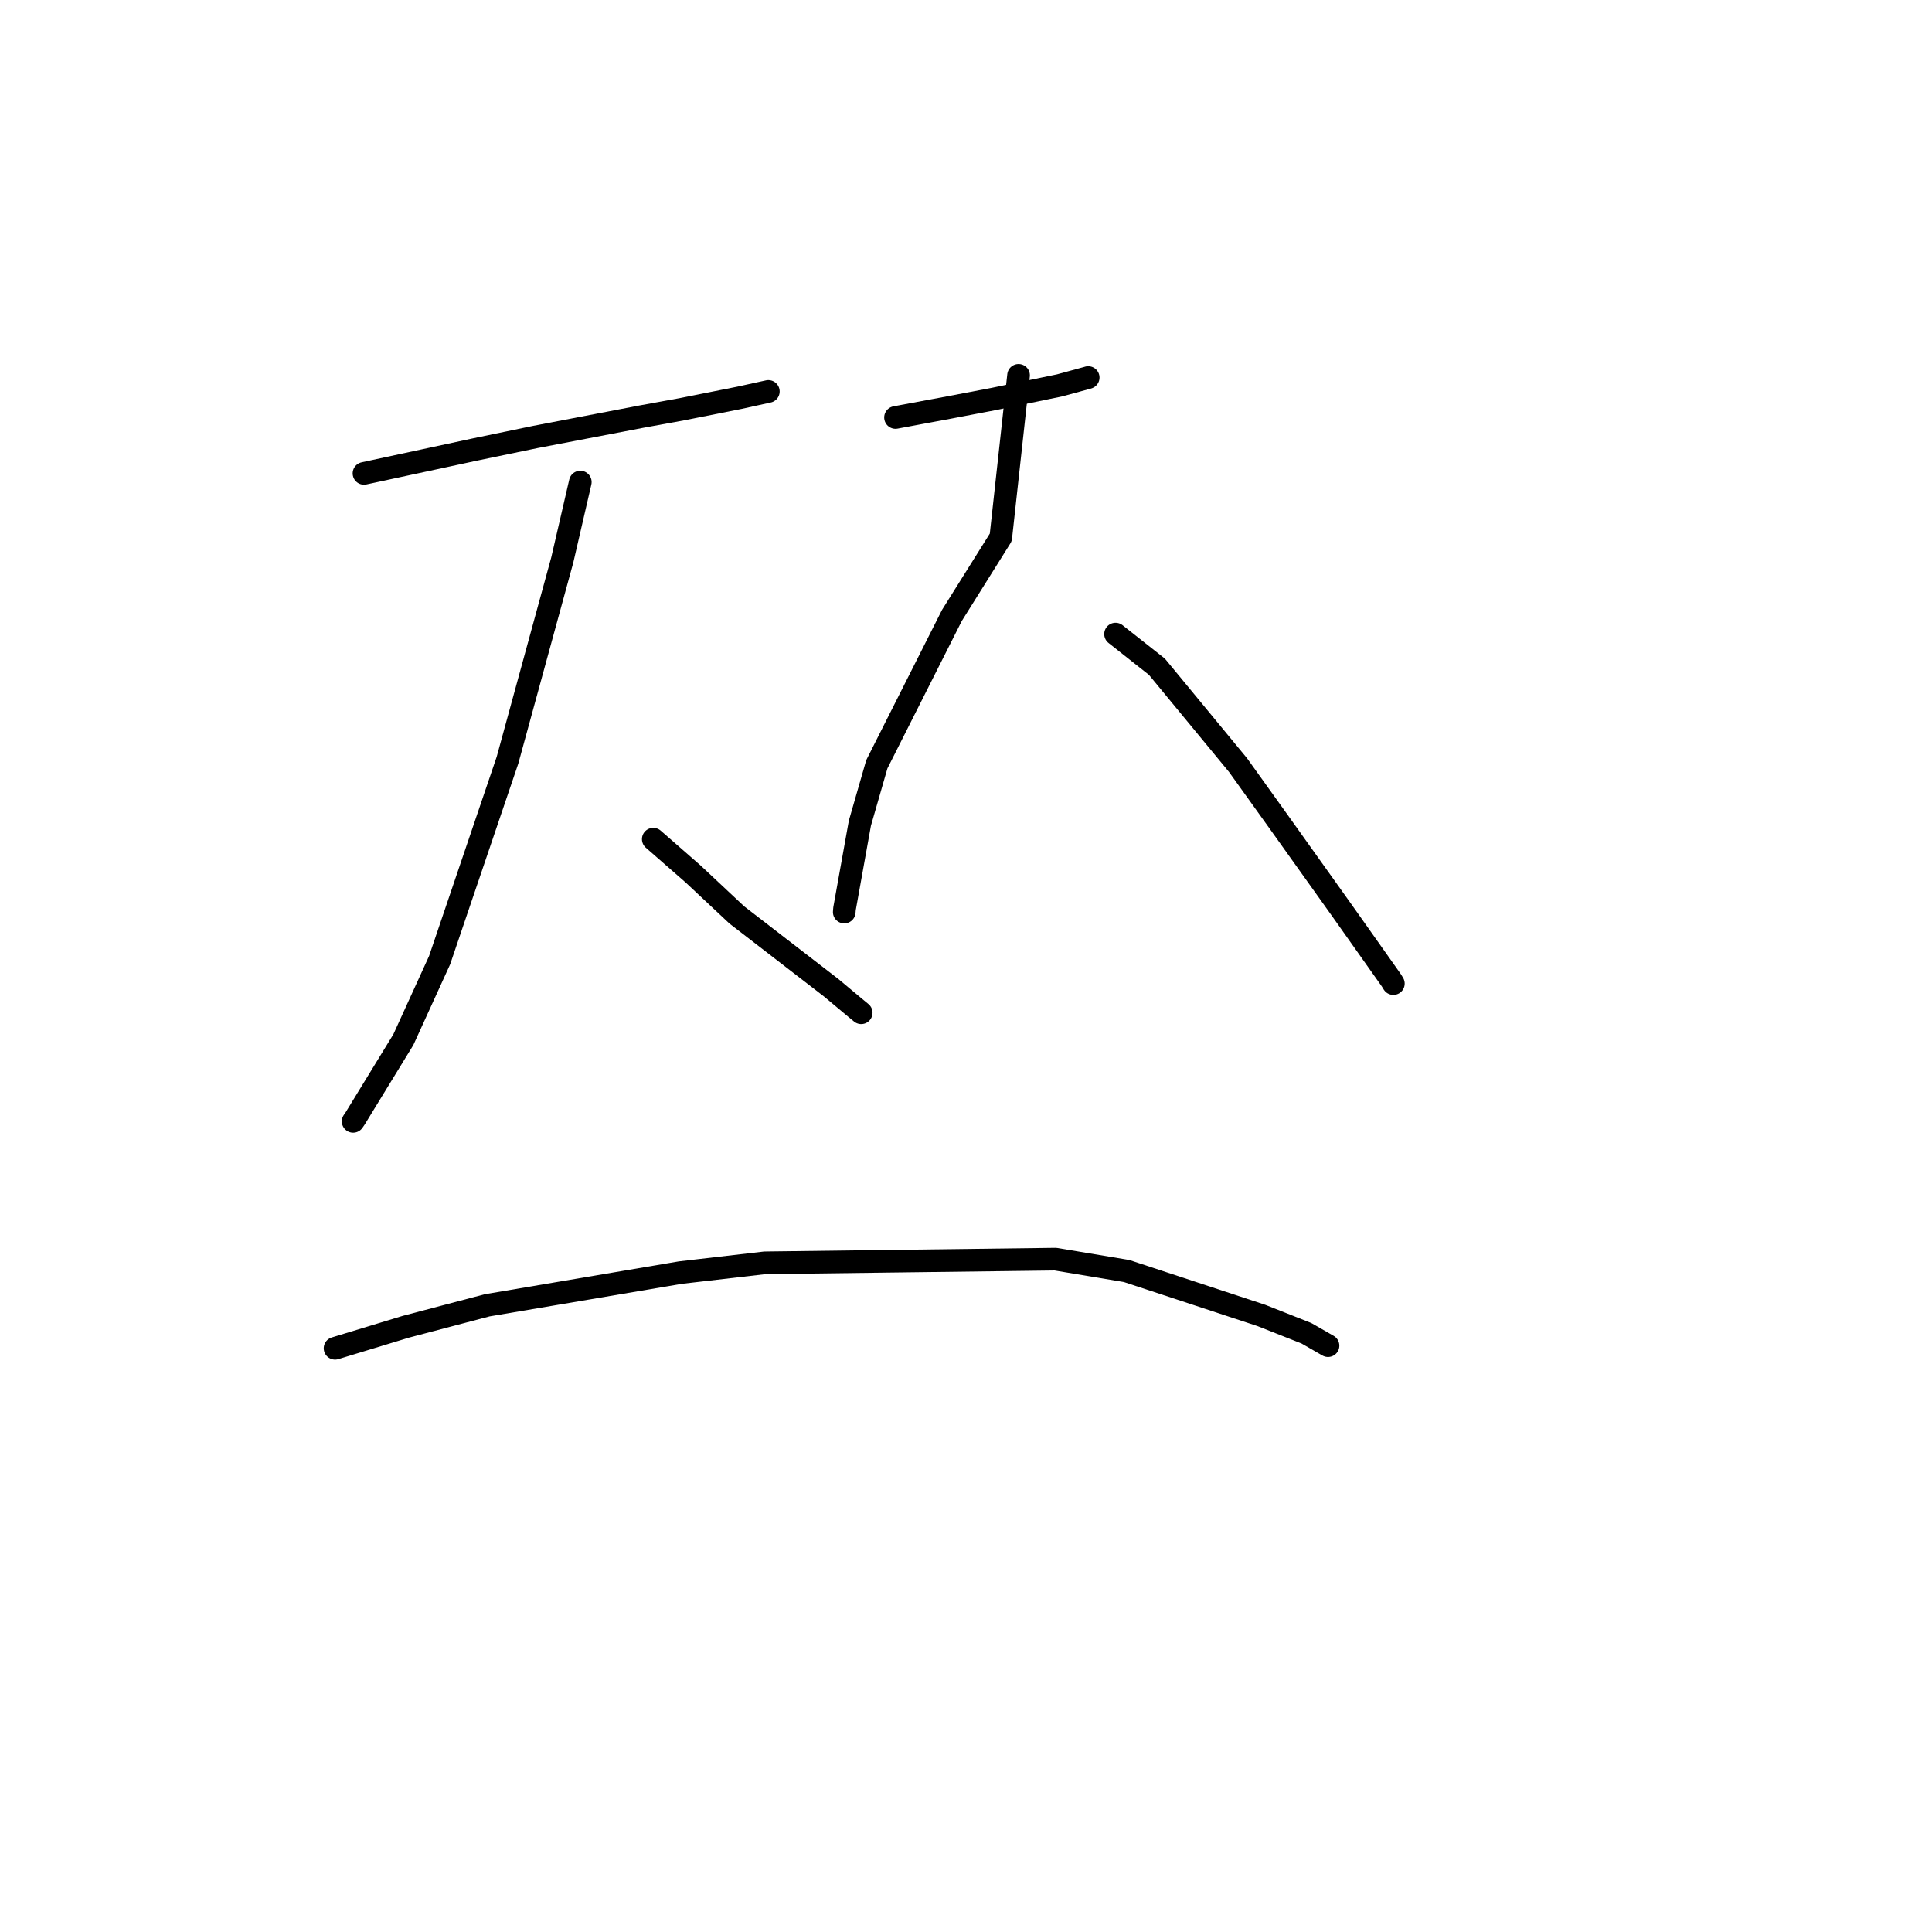 <?xml version="1.0" standalone="no"?>
    <svg width="256" height="256" xmlns="http://www.w3.org/2000/svg" version="1.1">
    <polyline stroke="black" stroke-width="3" stroke-linecap="round" fill="transparent" stroke-linejoin="round" points="48.23 62.726 62.923 59.564 70.96 57.896 84.99 55.206 90.342 54.23 97.983 52.708 101.462 51.944 101.81 51.868 " />
        <polyline stroke="black" stroke-width="3" stroke-linecap="round" fill="transparent" stroke-linejoin="round" points="76.893 63.876 74.505 74.199 67.25 100.716 58.251 127.226 53.449 137.756 47.052 148.21 46.792 148.587 " />
        <polyline stroke="black" stroke-width="3" stroke-linecap="round" fill="transparent" stroke-linejoin="round" points="86.562 111.194 91.83 115.798 97.64 121.242 110.121 130.869 113.317 133.539 114.115 134.195 " />
        <polyline stroke="black" stroke-width="3" stroke-linecap="round" fill="transparent" stroke-linejoin="round" points="118.661 55.318 125.806 53.987 131.675 52.867 140.404 51.065 144.142 50.045 144.192 50.026 " />
        <polyline stroke="black" stroke-width="3" stroke-linecap="round" fill="transparent" stroke-linejoin="round" points="134.963 49.736 132.609 71.204 126.135 81.542 116.185 101.273 113.94 109.076 111.904 120.412 111.867 120.855 " />
        <polyline stroke="black" stroke-width="3" stroke-linecap="round" fill="transparent" stroke-linejoin="round" points="147.816 84.017 153.299 88.347 164.046 101.38 169.156 108.508 177.64 120.397 184.356 129.887 184.628 130.328 " />
        <polyline stroke="black" stroke-width="3" stroke-linecap="round" fill="transparent" stroke-linejoin="round" points="44.396 178.657 53.774 175.804 64.544 172.965 90.154 168.628 101.344 167.333 139.849 166.845 149.286 168.419 167.128 174.301 173.11 176.666 175.71 178.16 175.97 178.309 " />
        </svg>